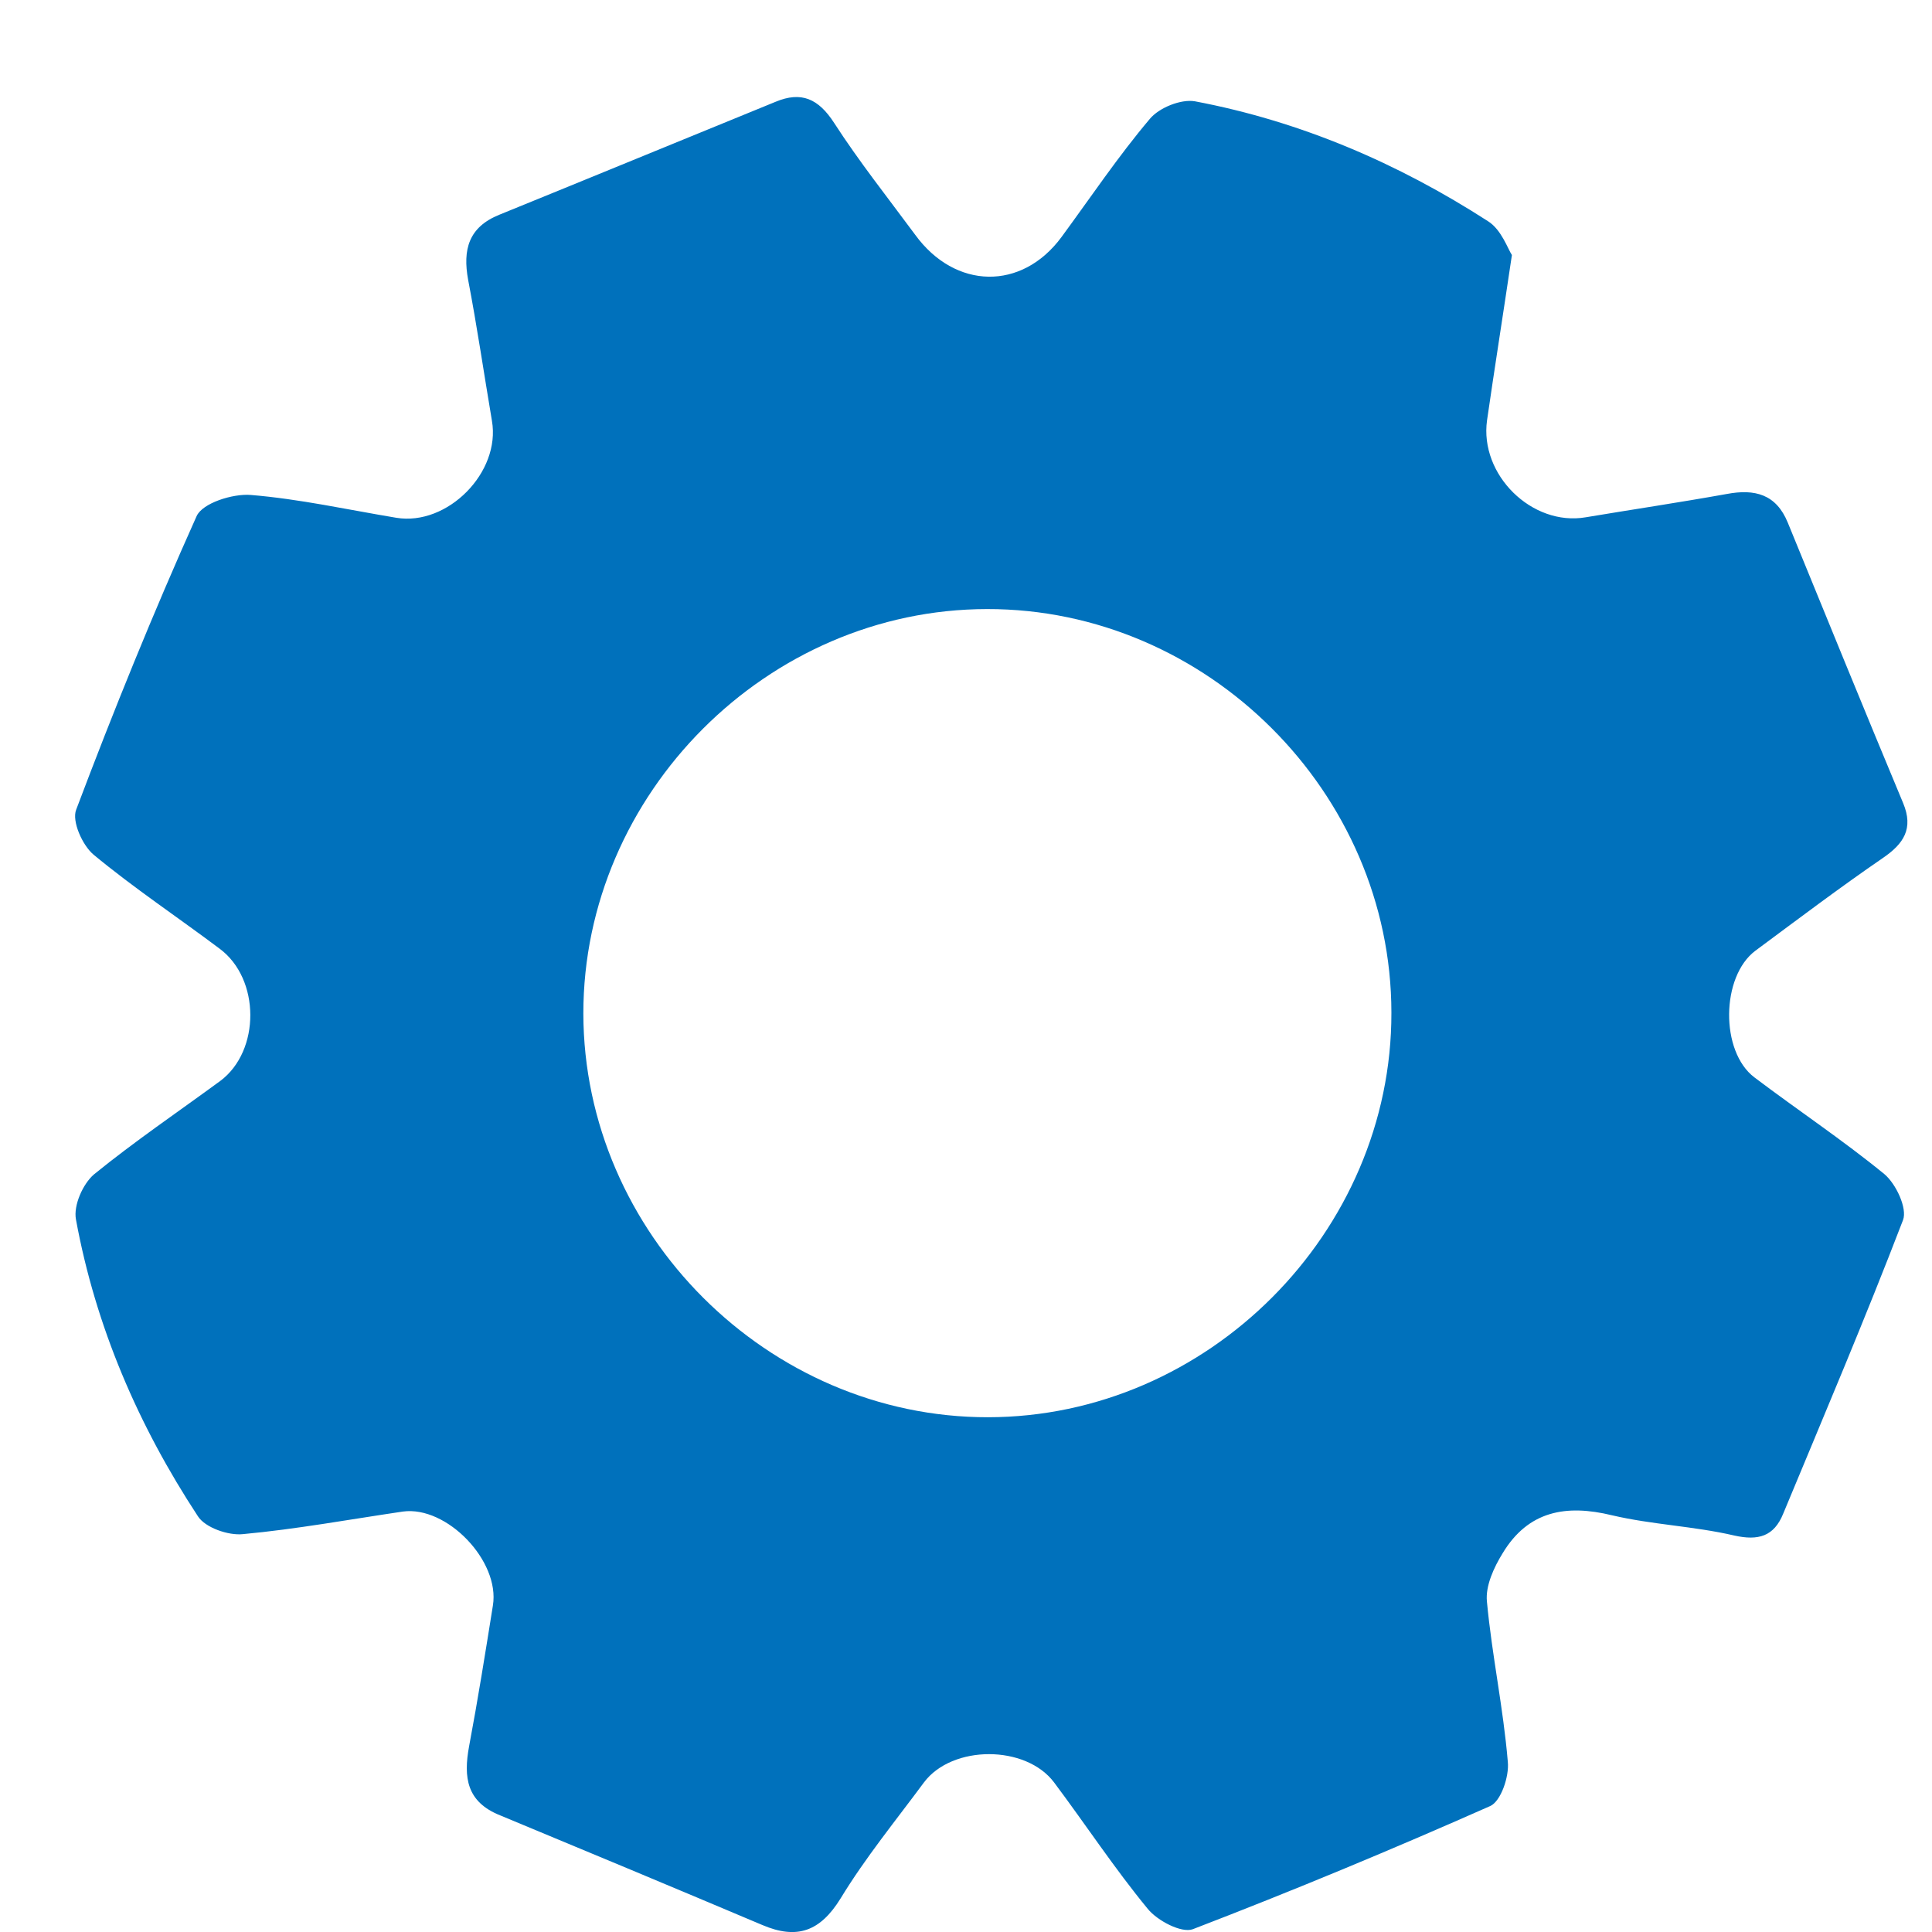 <?xml version="1.0" encoding="utf-8"?>
<!-- Generator: Adobe Illustrator 16.0.0, SVG Export Plug-In . SVG Version: 6.00 Build 0)  -->
<!DOCTYPE svg PUBLIC "-//W3C//DTD SVG 1.1//EN" "http://www.w3.org/Graphics/SVG/1.1/DTD/svg11.dtd">
<svg version="1.1" id="Layer_1" xmlns="http://www.w3.org/2000/svg" xmlns:xlink="http://www.w3.org/1999/xlink" x="0px" y="0px"
	 width="16px" height="16px" viewBox="0 0 16 16" enable-background="new 0 0 16 16" xml:space="preserve">
<g>
	<path fill-rule="evenodd" clip-rule="evenodd" fill="#0071BC" d="M12.521,2.112c-0.08,0.538-0.146,0.953-0.206,1.369
		c-0.063,0.451,0.372,0.879,0.817,0.803c0.389-0.065,0.778-0.123,1.168-0.193c0.233-0.044,0.41,0.002,0.506,0.238
		c0.317,0.775,0.633,1.55,0.955,2.322c0.088,0.211,0.005,0.337-0.17,0.456c-0.357,0.245-0.705,0.508-1.053,0.766
		c-0.286,0.213-0.293,0.836-0.008,1.05c0.357,0.27,0.73,0.518,1.075,0.8c0.097,0.081,0.192,0.284,0.155,0.381
		c-0.313,0.816-0.656,1.622-0.992,2.431c-0.076,0.188-0.205,0.227-0.408,0.181c-0.331-0.077-0.677-0.089-1.01-0.167
		c-0.381-0.093-0.694-0.036-0.905,0.313c-0.073,0.118-0.144,0.271-0.131,0.401c0.041,0.442,0.136,0.883,0.173,1.327
		c0.013,0.12-0.057,0.328-0.146,0.367c-0.813,0.36-1.633,0.701-2.463,1.02c-0.093,0.034-0.293-0.07-0.373-0.169
		C9.23,15.474,8.99,15.109,8.73,14.762c-0.234-0.313-0.844-0.313-1.078-0.001c-0.233,0.315-0.485,0.623-0.69,0.96
		c-0.17,0.276-0.363,0.343-0.649,0.221c-0.724-0.306-1.448-0.608-2.171-0.908c-0.278-0.111-0.305-0.314-0.257-0.573
		c0.073-0.388,0.135-0.777,0.197-1.165c0.06-0.369-0.382-0.827-0.745-0.778c-0.442,0.065-0.882,0.146-1.325,0.187
		c-0.122,0.013-0.313-0.054-0.373-0.148c-0.494-0.752-0.847-1.57-1.01-2.458C0.607,9.982,0.687,9.804,0.778,9.726
		c0.337-0.274,0.697-0.518,1.046-0.774c0.333-0.248,0.333-0.846-0.006-1.096c-0.346-0.26-0.71-0.502-1.043-0.778
		C0.682,7,0.593,6.8,0.631,6.705c0.309-0.819,0.638-1.63,0.997-2.43c0.048-0.109,0.3-0.188,0.448-0.176
		C2.48,4.132,2.879,4.221,3.282,4.288c0.424,0.07,0.866-0.376,0.792-0.803c-0.066-0.39-0.123-0.781-0.197-1.167
		C3.831,2.068,3.88,1.881,4.136,1.778c0.76-0.309,1.522-0.623,2.287-0.935c0.213-0.089,0.355-0.026,0.485,0.175
		c0.206,0.319,0.444,0.619,0.671,0.926C7.91,2.399,8.462,2.409,8.791,1.963C9.032,1.635,9.26,1.295,9.522,0.985
		C9.6,0.891,9.781,0.819,9.896,0.839c0.873,0.165,1.681,0.512,2.427,0.993C12.435,1.902,12.488,2.064,12.521,2.112z M8.174,5.044
		c-1.82,0.002-3.343,1.529-3.343,3.349c0.003,1.822,1.531,3.345,3.35,3.344c1.821-0.001,3.346-1.531,3.342-3.351
		C11.522,6.565,9.997,5.041,8.174,5.044z"/>
</g>
</svg>
